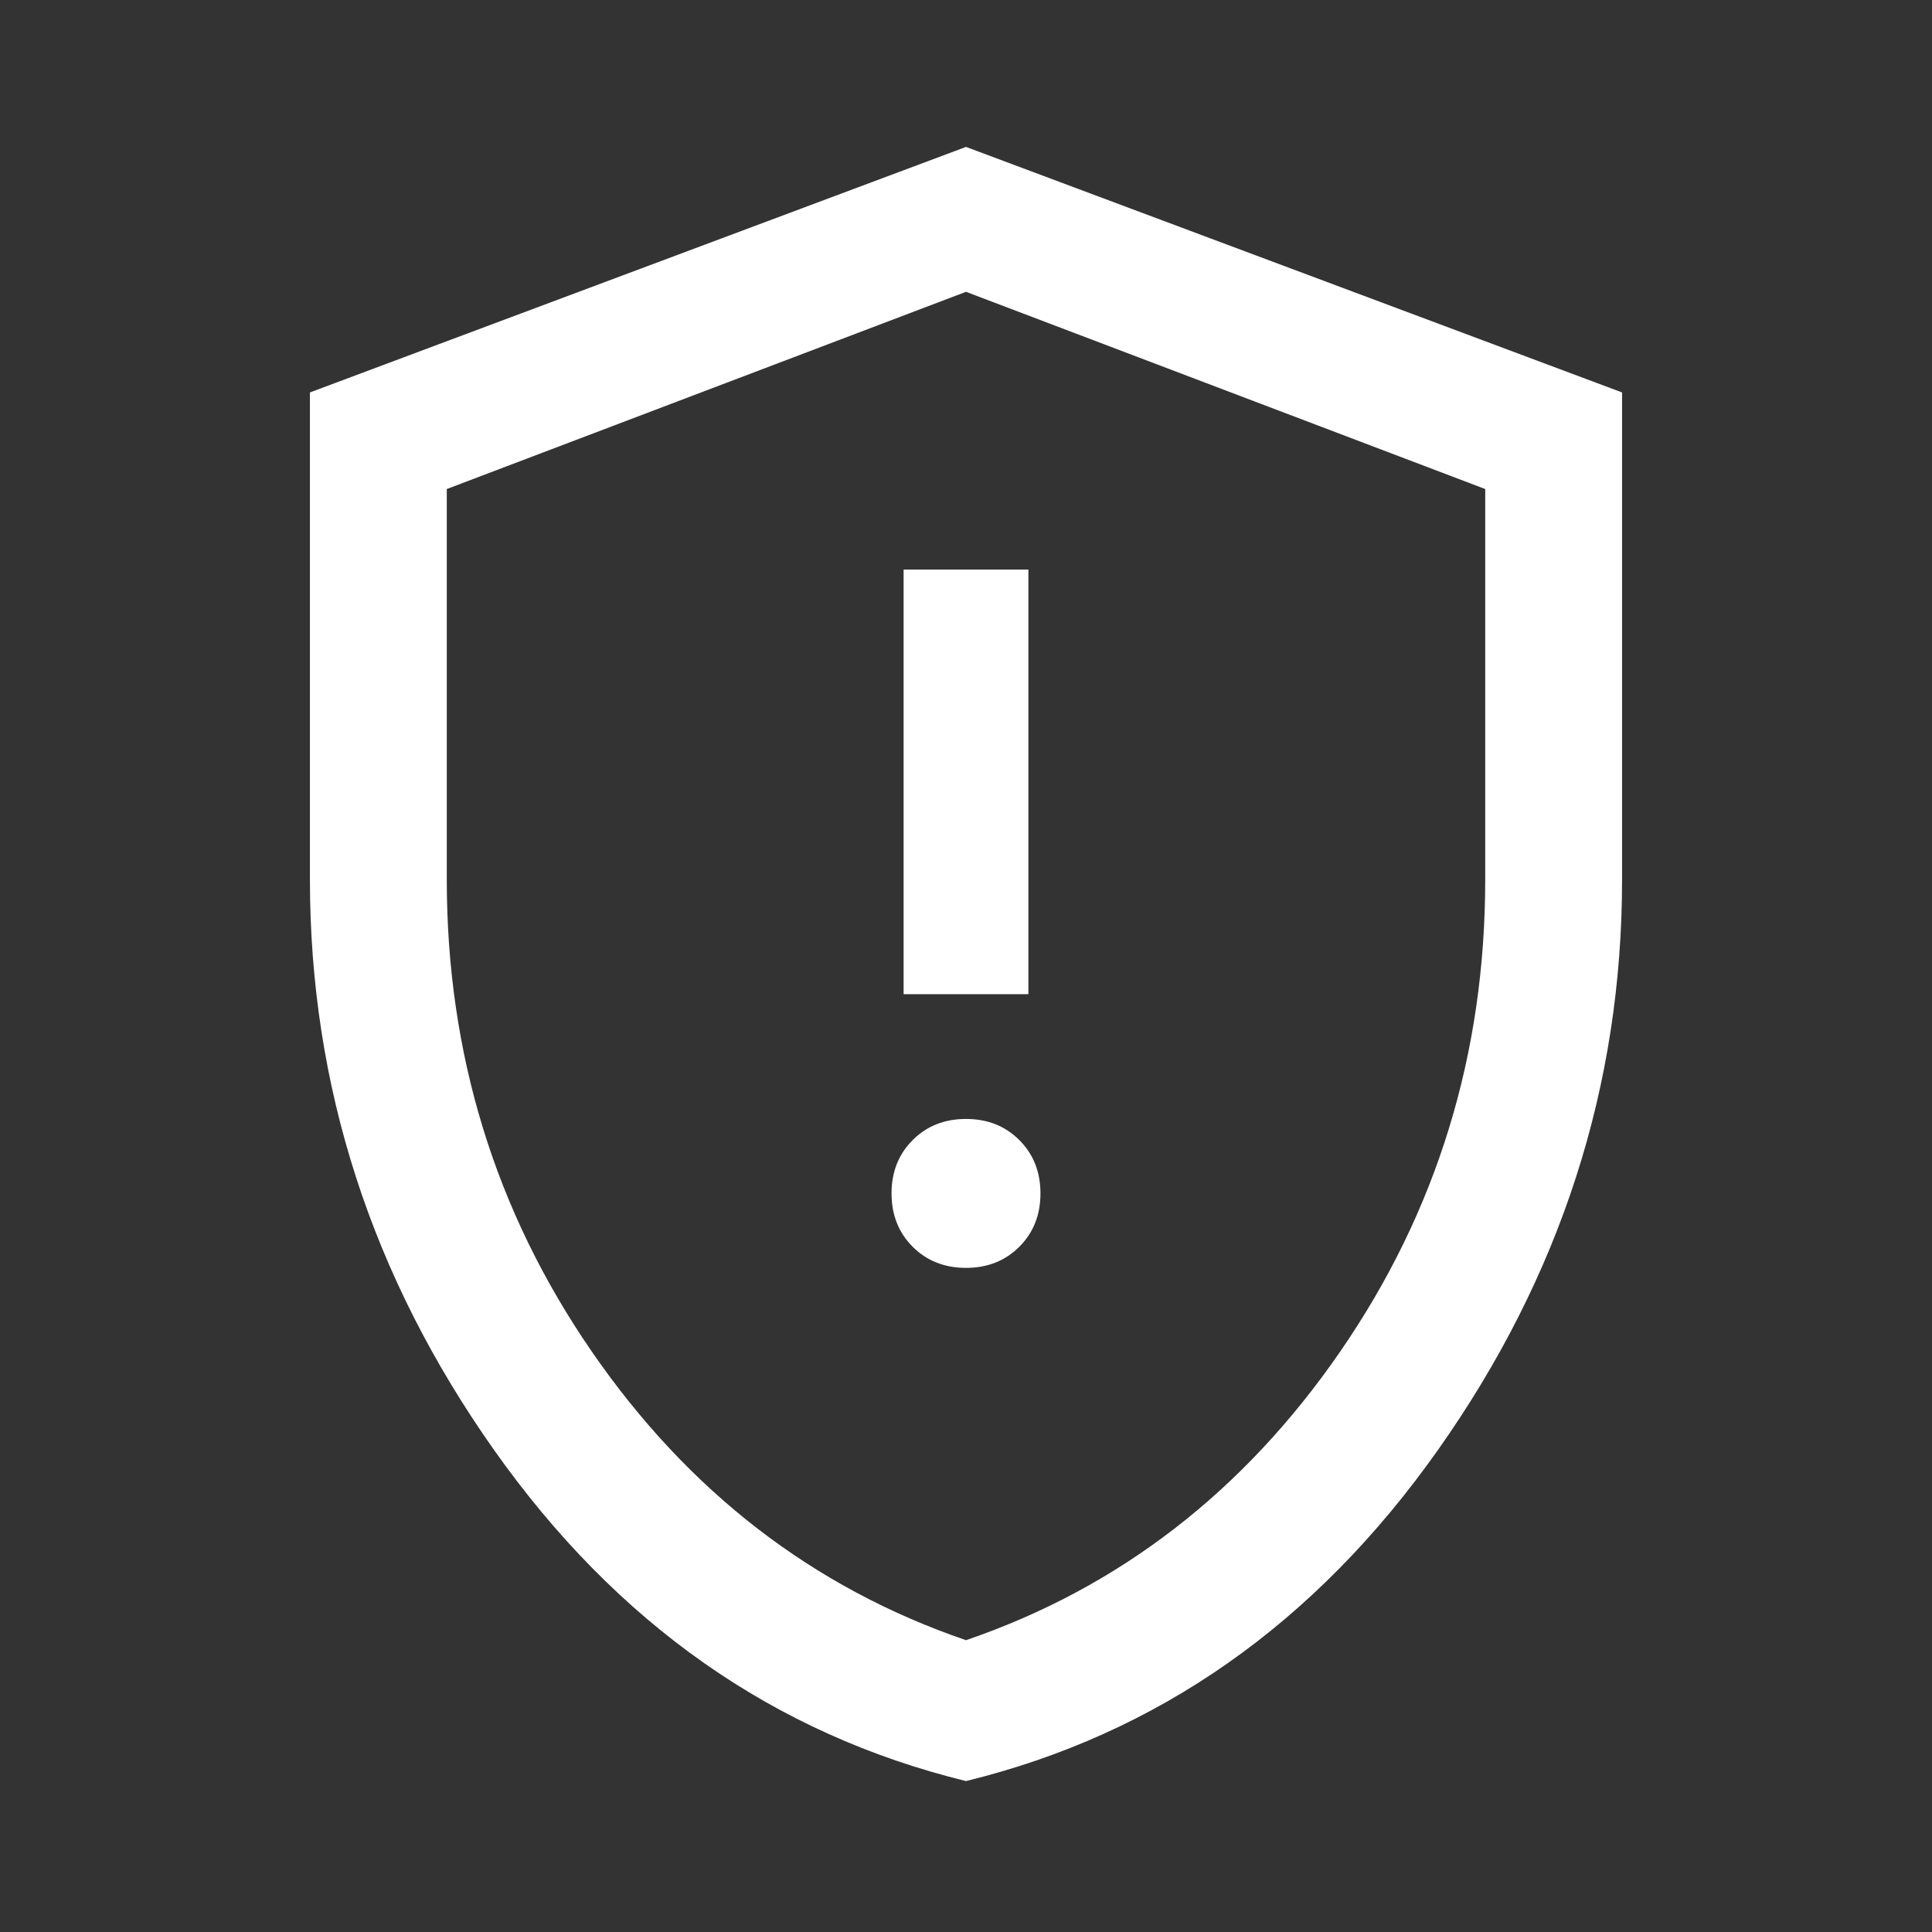 <svg xmlns="http://www.w3.org/2000/svg" height="48" width="48"><rect width="100%" height="100%" fill="#333333" stroke="none"/><path fill="#FFFFFF" d="M22.45 24.7H25.55V14.15H22.45ZM24 31.5Q24.8 31.5 25.325 30.975Q25.85 30.45 25.85 29.65Q25.85 28.85 25.325 28.325Q24.8 27.8 24 27.8Q23.2 27.8 22.675 28.325Q22.15 28.85 22.15 29.65Q22.15 30.45 22.675 30.975Q23.2 31.5 24 31.5ZM24 44.25Q16.85 42.5 12.275 36.025Q7.7 29.55 7.7 21.85V9.75L24 3.65L40.3 9.75V21.85Q40.3 29.55 35.725 36.025Q31.15 42.5 24 44.25ZM24 24.55Q24 24.55 24 24.55Q24 24.55 24 24.55Q24 24.55 24 24.55Q24 24.55 24 24.55ZM24 40.75Q29.7 38.8 33.3 33.575Q36.9 28.35 36.9 21.85V12.15L24 7.25L11.1 12.15V21.85Q11.1 28.35 14.7 33.575Q18.3 38.8 24 40.75Z"/></svg>